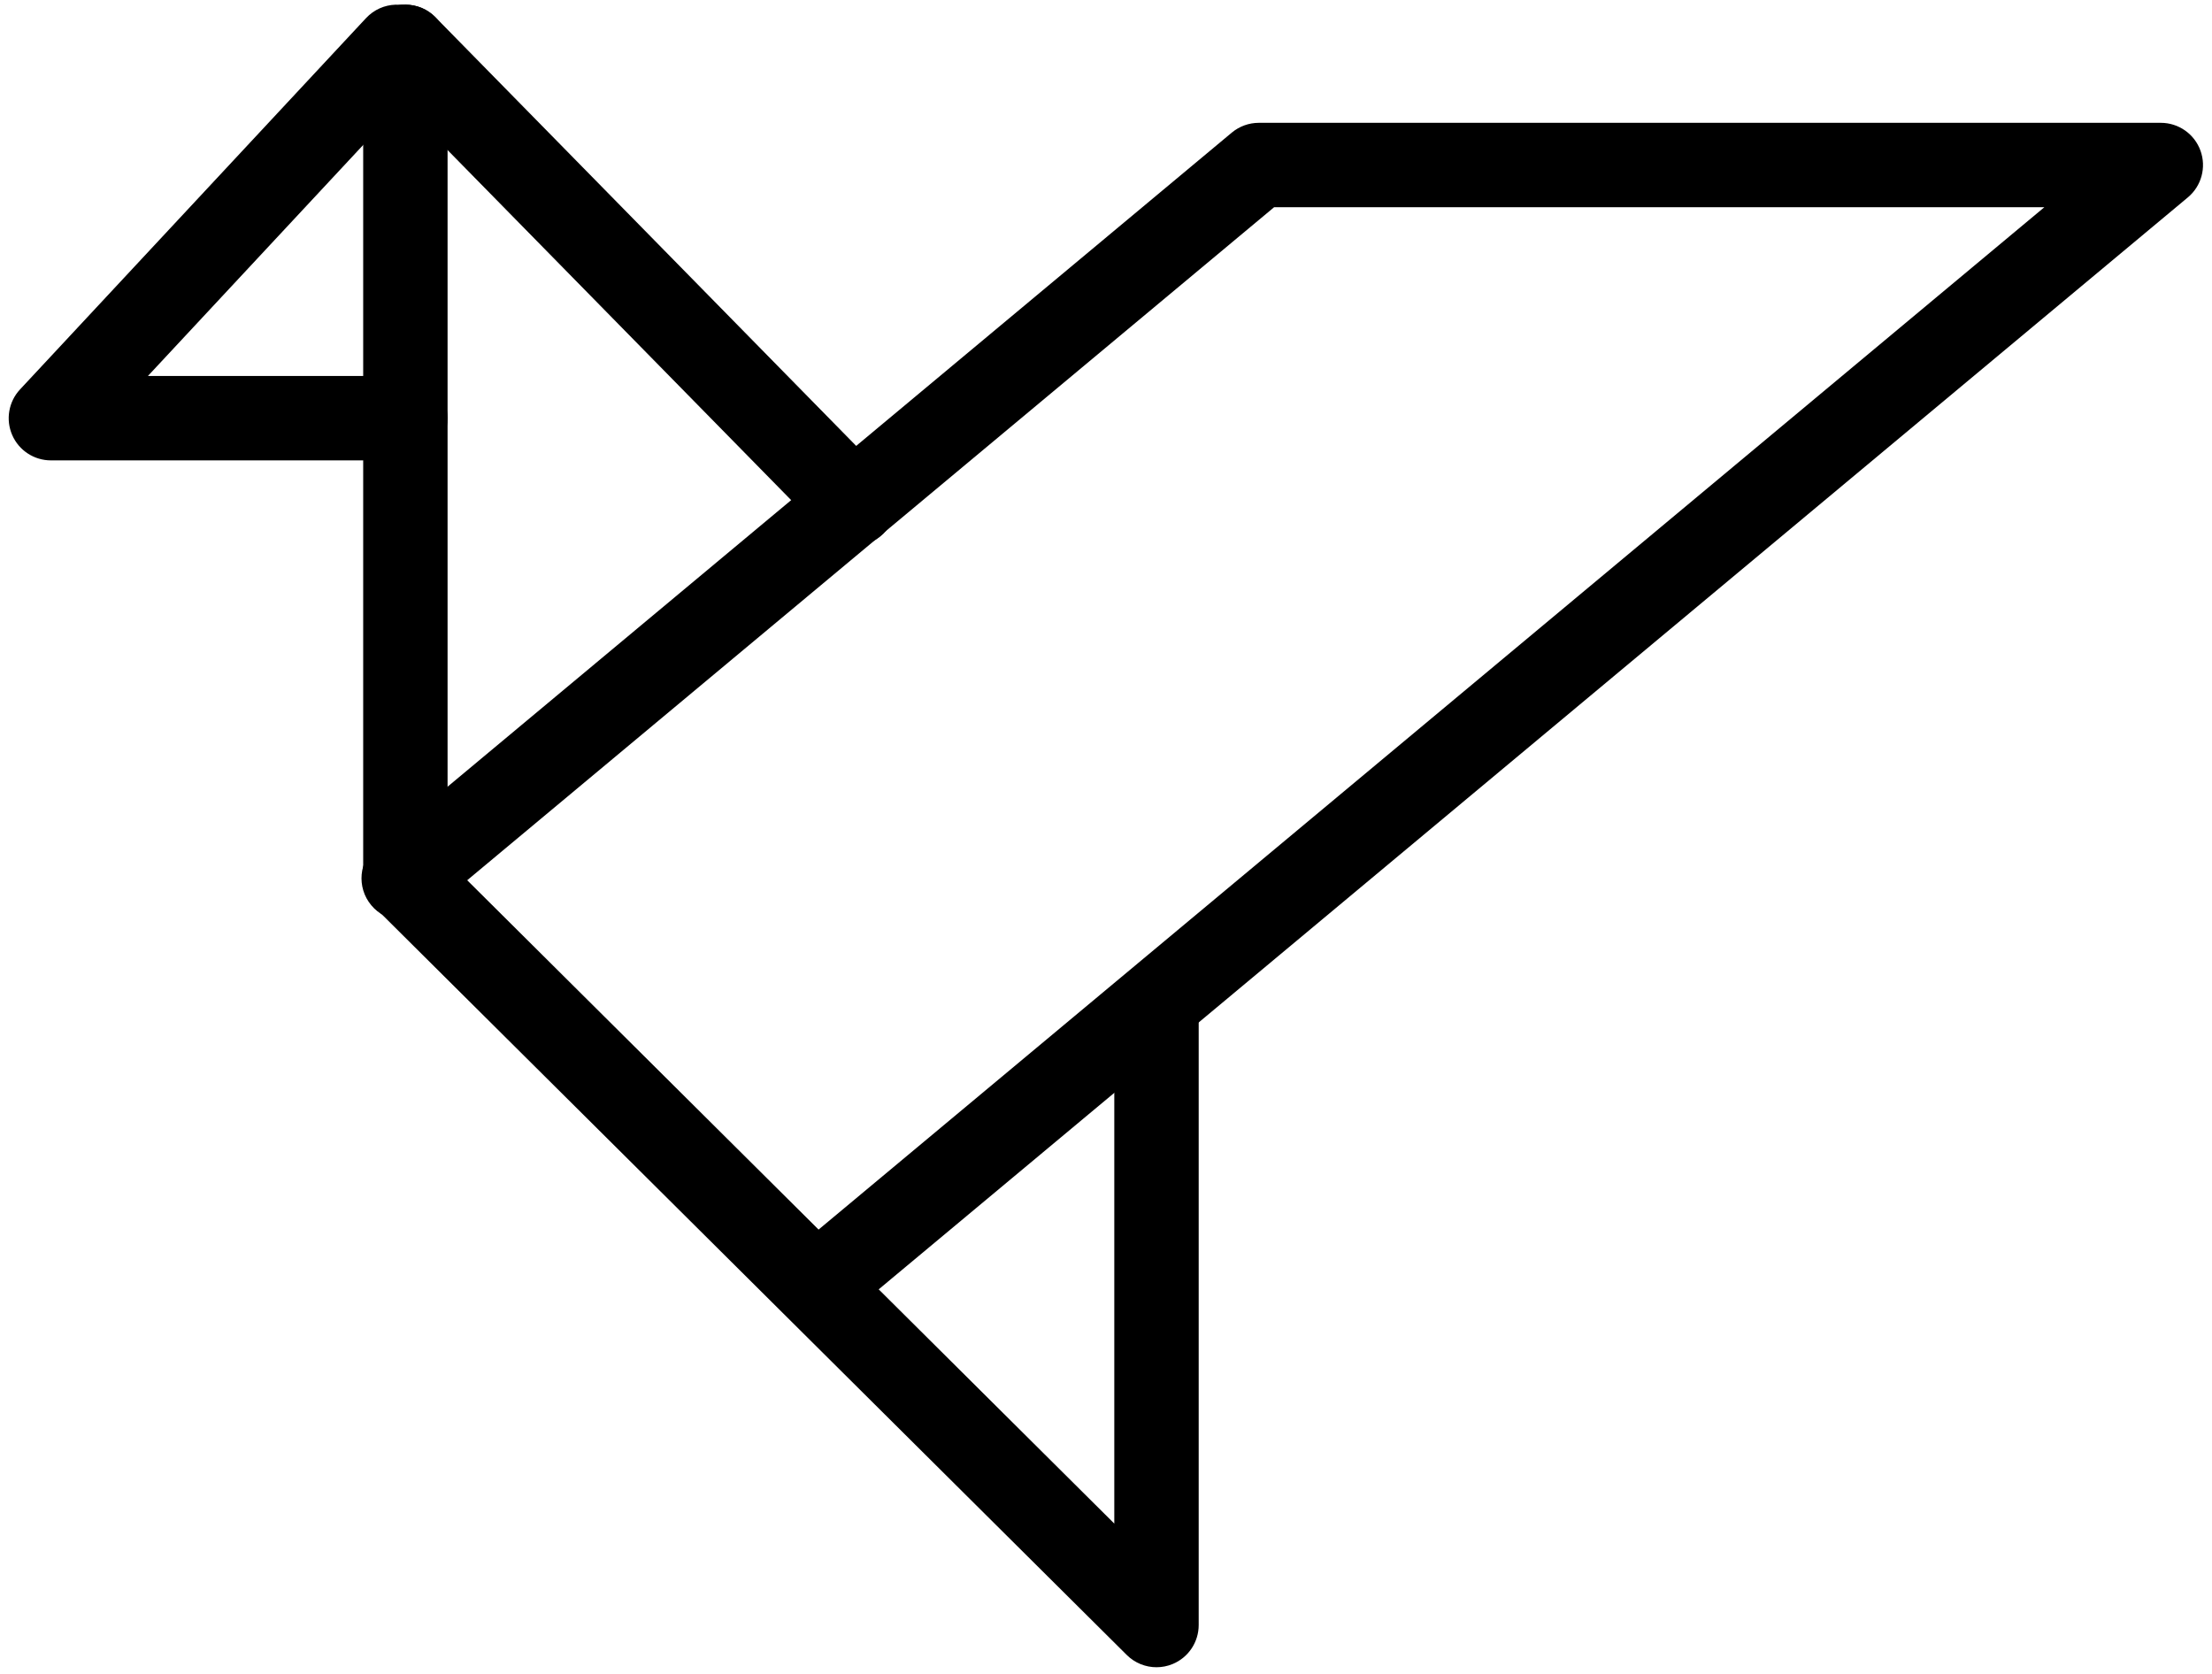 <?xml version="1.0" encoding="UTF-8"?>
<svg width="222px" height="168px" viewBox="0 0 222 168" version="1.1" xmlns="http://www.w3.org/2000/svg" xmlns:xlink="http://www.w3.org/1999/xlink">
    <!-- Generator: Sketch 42 (36781) - http://www.bohemiancoding.com/sketch -->
    <title>Group</title>
    <desc>Created with Sketch.</desc>
    <defs></defs>
    <g id="Page-1" stroke="none" stroke-width="1" fill="none" fill-rule="evenodd">
        <g id="Group" fill-rule="nonzero">
            <path d="M39.838,4.703 L85.685,50.55" id="Shape" fill="#FF783D"></path>
            <path d="M116.07,167.331 C114.972,167.331 113.892,166.904 113.083,166.099 L37.699,91.15 C36.899,90.355 36.45,89.273 36.45,88.145 L36.45,4.703 C36.45,2.364 38.346,0.468 40.683,0.468 C43.023,0.468 44.919,2.364 44.919,4.703 L44.919,86.385 L111.833,152.913 L111.833,102.073 C111.833,99.735 113.729,97.839 116.067,97.839 C118.407,97.839 120.303,99.735 120.303,102.073 L120.303,163.095 C120.303,164.806 119.274,166.349 117.694,167.006 C117.17,167.225 116.617,167.331 116.07,167.331 Z" id="Shape" fill="#000000"></path>
            <path d="M40.684,46.206 L5.109,46.206 C3.423,46.206 1.897,45.208 1.225,43.662 C0.552,42.115 0.862,40.317 2.01,39.085 L27.506,11.723 L36.738,1.816 C38.333,0.105 41.013,0.009 42.724,1.604 C44.435,3.199 44.529,5.878 42.935,7.59 L14.844,37.736 L40.684,37.736 C43.024,37.736 44.92,39.632 44.92,41.972 C44.92,44.311 43.023,46.206 40.684,46.206 Z" id="Shape" fill="#000000"></path>
            <path d="M85.685,54.784 C84.588,54.784 83.492,54.362 82.663,53.516 L37.663,7.669 C36.024,5.999 36.05,3.317 37.719,1.68 C39.389,0.041 42.07,0.067 43.708,1.736 L88.708,47.584 C90.347,49.253 90.321,51.934 88.652,53.572 C87.826,54.381 86.756,54.784 85.685,54.784 Z" id="Shape" fill="#000000"></path>
            <path d="M82.015,133.274 C80.802,133.274 79.599,132.756 78.761,131.752 C77.262,129.956 77.504,127.285 79.299,125.787 L205.176,20.796 L127.873,20.796 L43.229,91.397 C41.433,92.895 38.762,92.655 37.263,90.857 C35.765,89.062 36.007,86.39 37.803,84.892 L123.626,13.309 C124.388,12.675 125.347,12.327 126.338,12.327 L216.863,12.327 C218.645,12.327 220.238,13.444 220.844,15.12 C221.451,16.796 220.944,18.673 219.574,19.814 L84.726,132.292 C83.934,132.953 82.971,133.274 82.015,133.274 Z" id="Shape" fill="#000000"></path>
        </g>
    </g>
</svg>